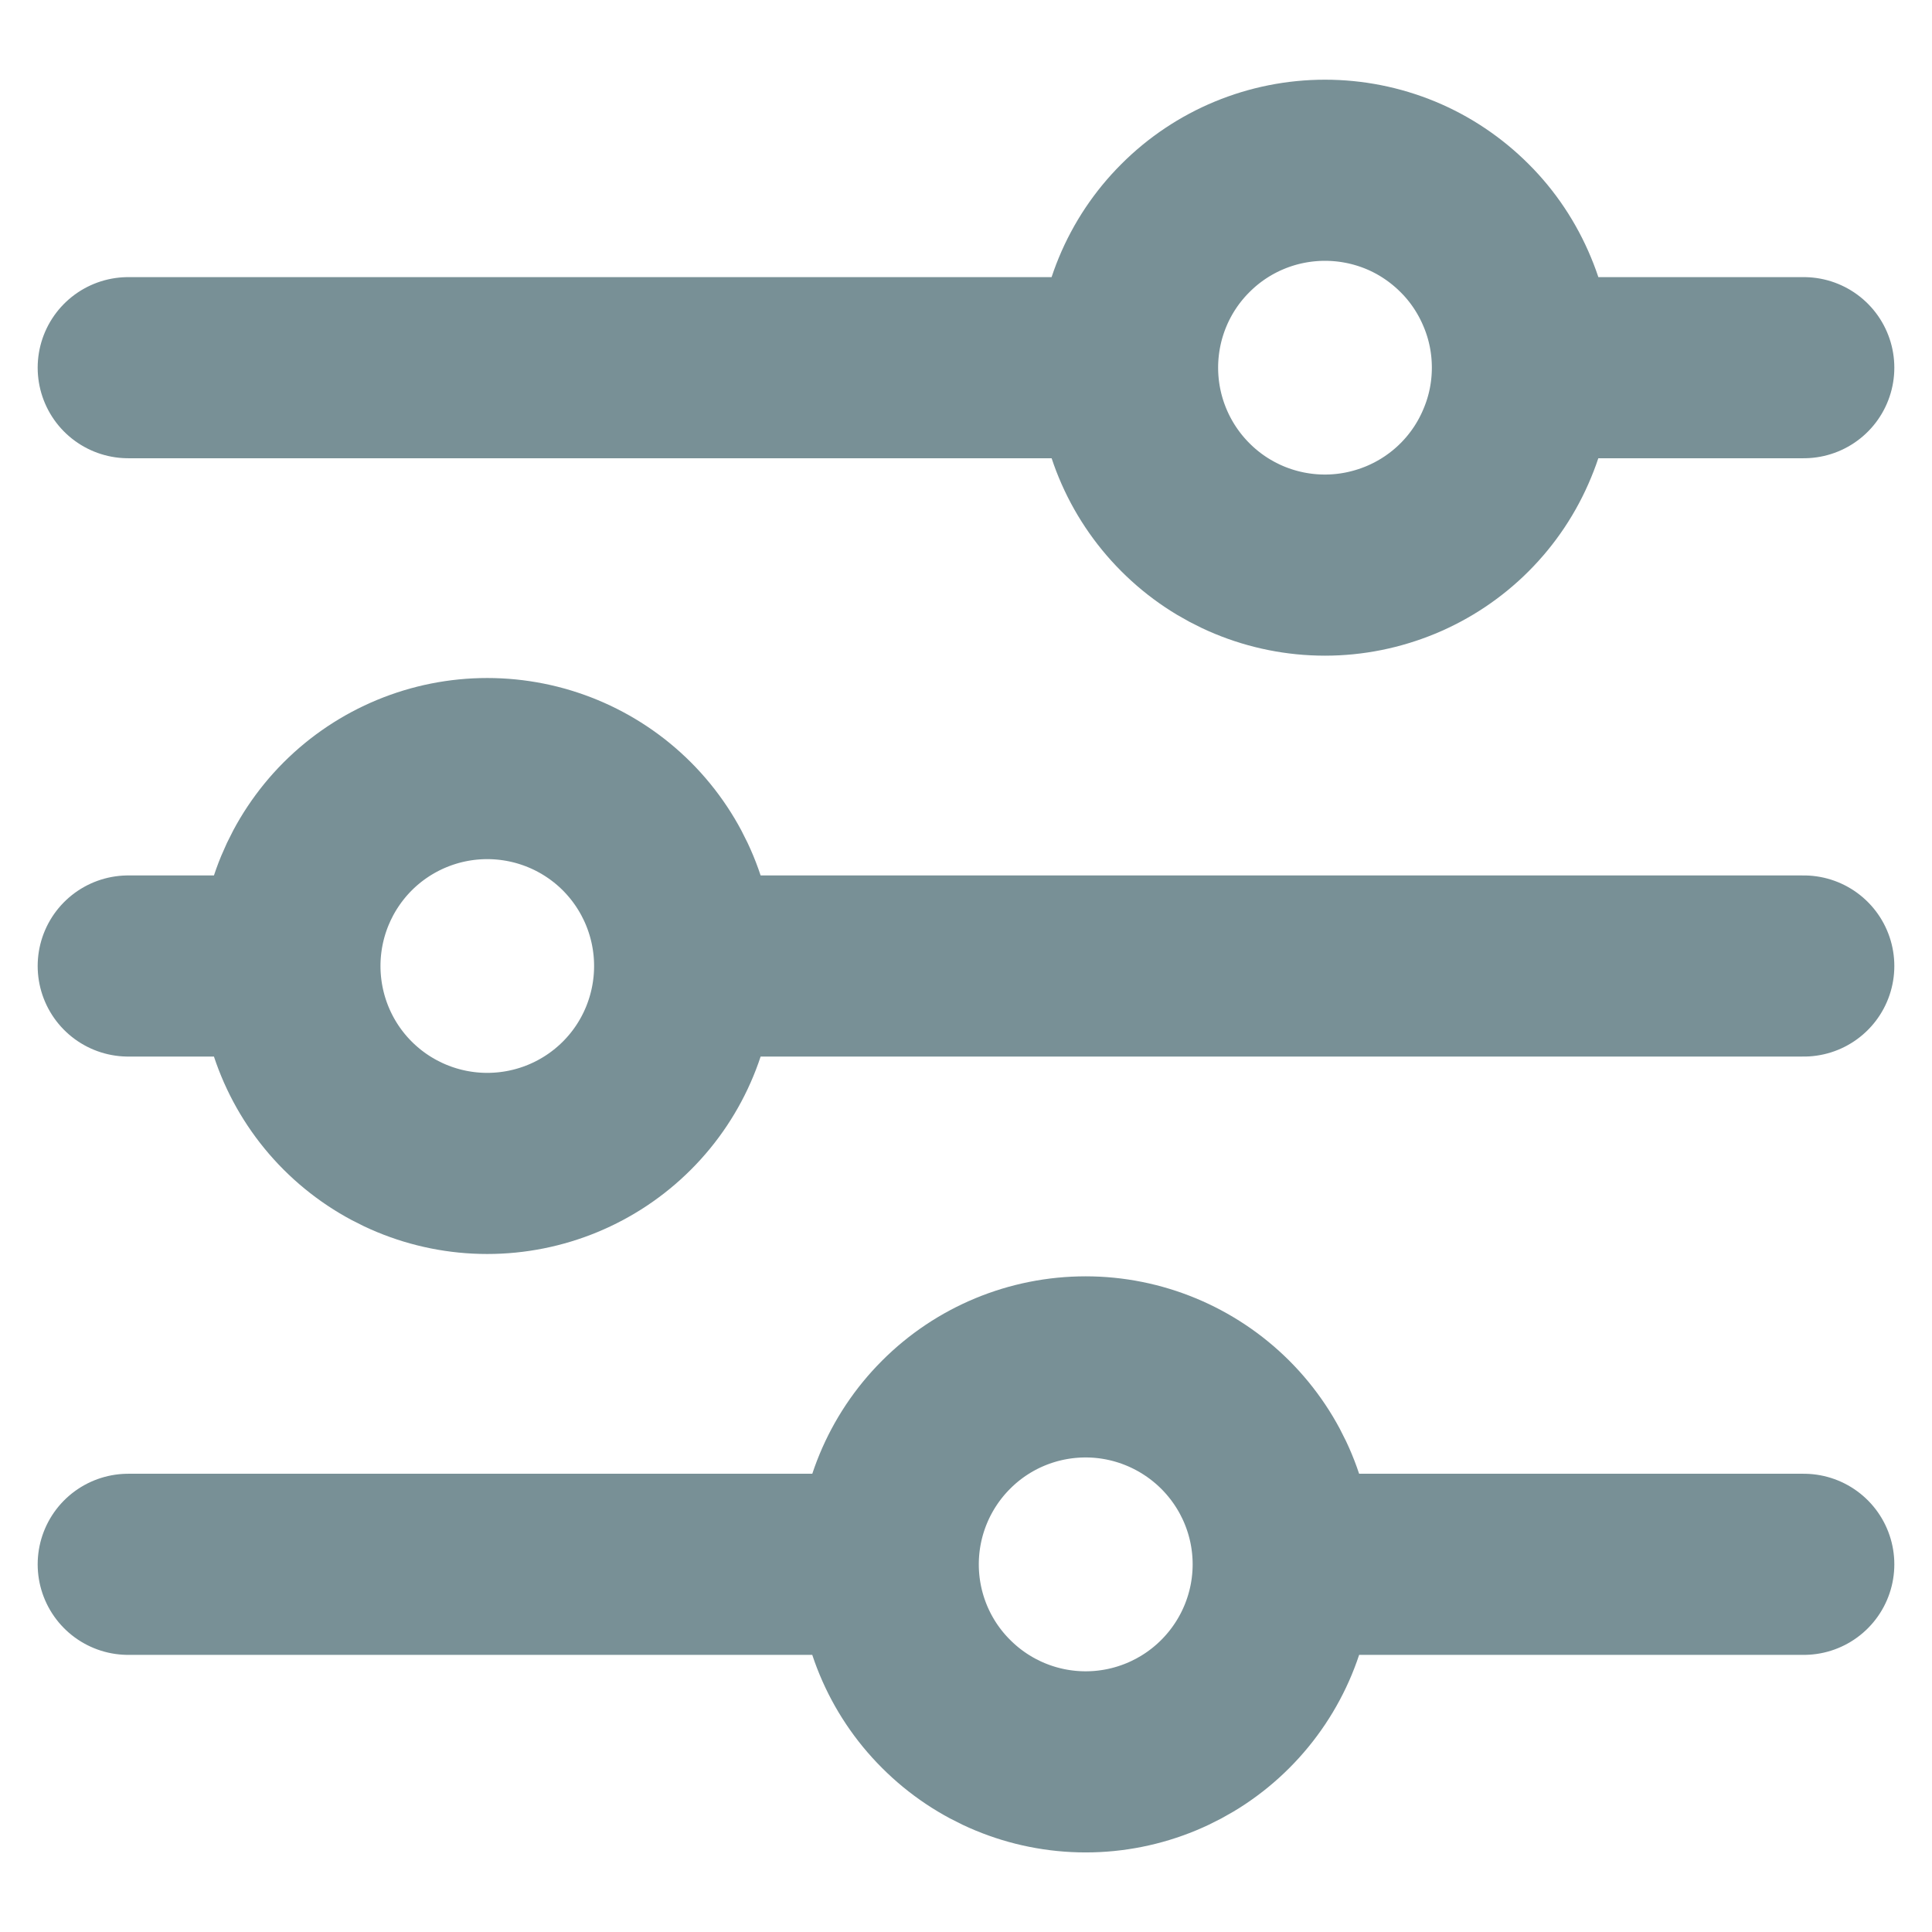 <svg width="16" height="16" viewBox="0 0 16 16" fill="none" xmlns="http://www.w3.org/2000/svg">
<path d="M14.938 8H5.671M2.401 8H1.062M2.401 8C2.401 7.566 2.573 7.151 2.879 6.844C3.186 6.537 3.602 6.365 4.035 6.365C4.469 6.365 4.885 6.537 5.192 6.844C5.498 7.151 5.67 7.566 5.67 8C5.67 8.434 5.498 8.85 5.192 9.156C4.885 9.463 4.469 9.635 4.035 9.635C3.602 9.635 3.186 9.463 2.879 9.156C2.573 8.85 2.401 8.434 2.401 8ZM14.938 12.955H10.627M10.627 12.955C10.627 13.389 10.454 13.805 10.147 14.112C9.84 14.419 9.424 14.591 8.991 14.591C8.557 14.591 8.141 14.418 7.835 14.111C7.528 13.805 7.356 13.389 7.356 12.955M10.627 12.955C10.627 12.521 10.454 12.106 10.147 11.799C9.84 11.493 9.424 11.32 8.991 11.32C8.557 11.32 8.141 11.492 7.835 11.799C7.528 12.106 7.356 12.522 7.356 12.955M7.356 12.955H1.062M14.938 3.045H12.609M9.338 3.045H1.062M9.338 3.045C9.338 2.611 9.51 2.195 9.817 1.889C10.123 1.582 10.539 1.41 10.973 1.41C11.188 1.41 11.4 1.452 11.599 1.534C11.797 1.616 11.977 1.737 12.129 1.889C12.281 2.04 12.401 2.221 12.483 2.419C12.566 2.617 12.608 2.83 12.608 3.045C12.608 3.259 12.566 3.472 12.483 3.67C12.401 3.869 12.281 4.049 12.129 4.201C11.977 4.353 11.797 4.473 11.599 4.555C11.4 4.637 11.188 4.68 10.973 4.68C10.539 4.68 10.123 4.508 9.817 4.201C9.51 3.894 9.338 3.478 9.338 3.045Z" stroke="#789096" stroke-width="1.5" stroke-miterlimit="10" stroke-linecap="round"/>
</svg>
